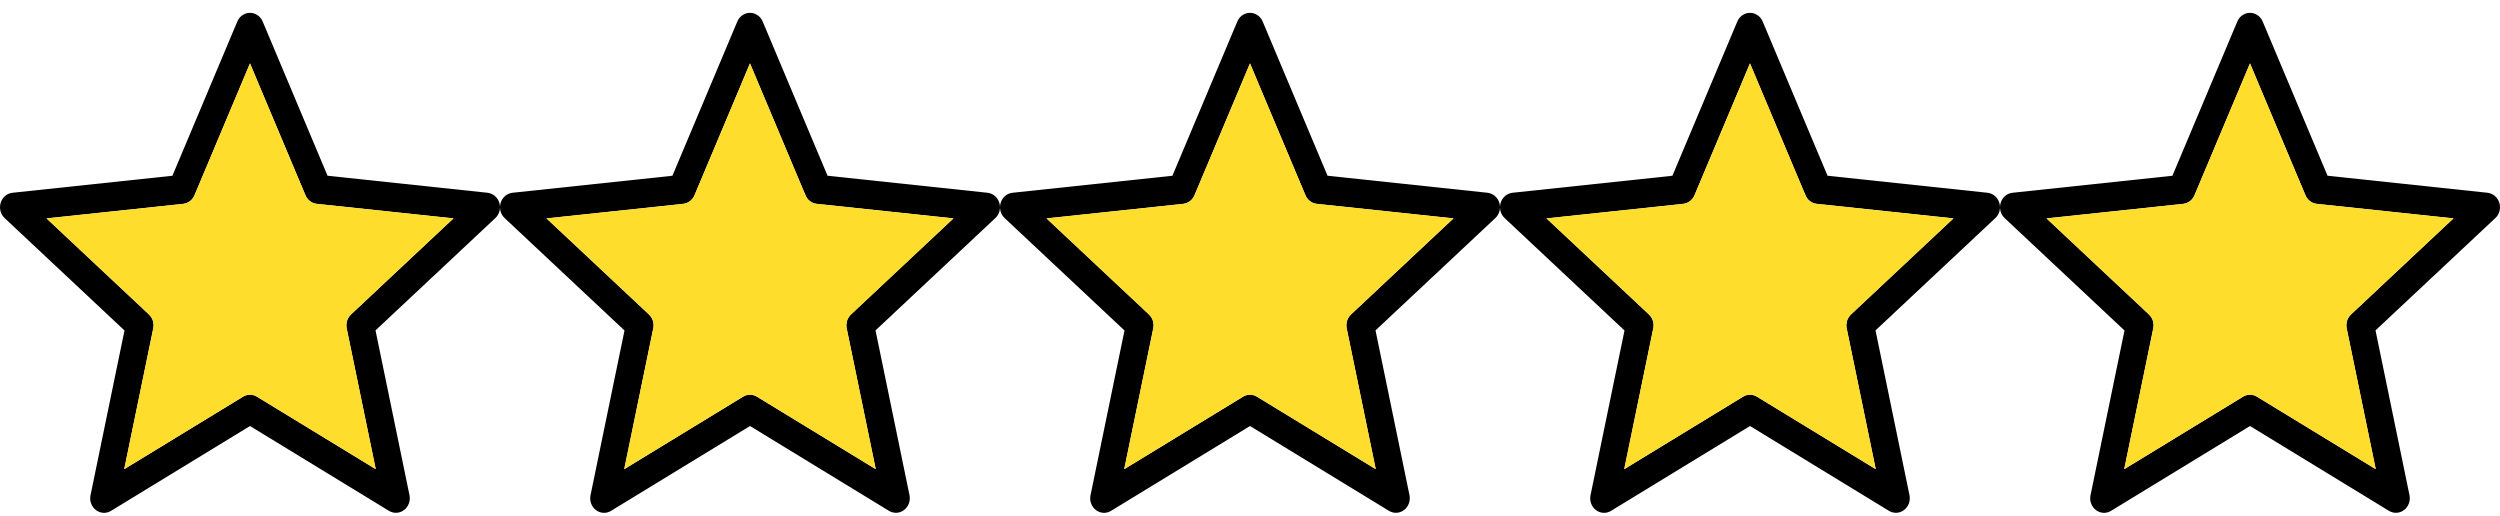<svg width="160" height="33" viewBox="0 0 160 33" fill="none" xmlns="http://www.w3.org/2000/svg">
<path d="M31.956 12.977C31.847 12.626 31.552 12.376 31.203 12.337L20.963 11.248L16.811 1.376C16.669 1.041 16.351 0.822 16 0.822C15.649 0.822 15.33 1.039 15.188 1.378L11.035 11.248L0.797 12.337C0.448 12.374 0.152 12.627 0.044 12.977C-0.065 13.327 0.034 13.712 0.296 13.957L7.968 21.151L5.793 31.696C5.719 32.056 5.854 32.428 6.138 32.644C6.294 32.762 6.476 32.822 6.66 32.822C6.813 32.822 6.967 32.78 7.106 32.694L16 27.265L24.893 32.694C25.197 32.877 25.576 32.86 25.861 32.639C26.145 32.427 26.281 32.051 26.207 31.691L24.033 21.145L31.705 13.953C31.965 13.711 32.066 13.326 31.956 12.977ZM22.464 20.125C22.227 20.348 22.121 20.687 22.188 21.014L24.048 30.027L16.446 25.388C16.17 25.219 15.829 25.219 15.554 25.388L7.95 30.027L9.809 21.014C9.876 20.687 9.771 20.348 9.533 20.125L2.976 13.977L11.727 13.046C12.044 13.013 12.319 12.8 12.449 12.495L15.999 4.057L19.548 12.495C19.677 12.8 19.952 13.013 20.27 13.046L29.021 13.977L22.464 20.125Z" fill="black"/>
<path d="M22.464 20.125C22.227 20.348 22.121 20.687 22.188 21.014L24.048 30.027L16.446 25.388C16.17 25.219 15.829 25.219 15.554 25.388L7.95 30.027L9.809 21.014C9.876 20.687 9.771 20.348 9.533 20.125L2.976 13.977L11.727 13.046C12.044 13.013 12.319 12.8 12.449 12.495L15.999 4.057L19.548 12.495C19.677 12.8 19.952 13.013 20.27 13.046L29.021 13.977L22.464 20.125Z" fill="#FFDD2C"/>
<path d="M63.956 12.977C63.847 12.626 63.552 12.376 63.203 12.337L52.963 11.248L48.811 1.376C48.669 1.041 48.351 0.822 48 0.822C47.648 0.822 47.33 1.039 47.188 1.378L43.035 11.248L32.797 12.337C32.448 12.374 32.152 12.627 32.044 12.977C31.935 13.327 32.034 13.712 32.296 13.957L39.968 21.151L37.793 31.696C37.719 32.056 37.854 32.428 38.138 32.644C38.294 32.762 38.476 32.822 38.66 32.822C38.813 32.822 38.967 32.78 39.106 32.694L48.001 27.265L56.894 32.694C57.197 32.877 57.576 32.86 57.861 32.639C58.145 32.427 58.281 32.051 58.208 31.691L56.033 21.145L63.705 13.953C63.965 13.711 64.066 13.326 63.956 12.977ZM54.464 20.125C54.227 20.348 54.121 20.687 54.188 21.014L56.048 30.027L48.446 25.388C48.17 25.219 47.829 25.219 47.554 25.388L39.95 30.027L41.809 21.014C41.877 20.687 41.771 20.348 41.533 20.125L34.976 13.977L43.727 13.046C44.044 13.013 44.319 12.8 44.449 12.495L47.999 4.057L51.548 12.495C51.677 12.8 51.952 13.013 52.27 13.046L61.021 13.977L54.464 20.125Z" fill="black"/>
<path d="M54.464 20.125C54.227 20.348 54.121 20.687 54.188 21.014L56.048 30.027L48.446 25.388C48.17 25.219 47.829 25.219 47.554 25.388L39.95 30.027L41.809 21.014C41.877 20.687 41.771 20.348 41.533 20.125L34.976 13.977L43.727 13.046C44.044 13.013 44.319 12.8 44.449 12.495L47.999 4.057L51.548 12.495C51.677 12.8 51.952 13.013 52.27 13.046L61.021 13.977L54.464 20.125Z" fill="#FFDD2C"/>
<path d="M95.957 12.977C95.847 12.626 95.552 12.376 95.203 12.337L84.963 11.248L80.811 1.376C80.669 1.041 80.351 0.822 80 0.822C79.648 0.822 79.33 1.039 79.188 1.378L75.035 11.248L64.797 12.337C64.448 12.374 64.152 12.627 64.044 12.977C63.935 13.327 64.034 13.712 64.296 13.957L71.968 21.151L69.793 31.696C69.719 32.056 69.854 32.428 70.138 32.644C70.294 32.762 70.476 32.822 70.66 32.822C70.813 32.822 70.967 32.78 71.106 32.694L80.001 27.265L88.894 32.694C89.197 32.877 89.576 32.86 89.861 32.639C90.144 32.427 90.281 32.051 90.207 31.691L88.033 21.145L95.705 13.953C95.965 13.711 96.066 13.326 95.957 12.977ZM86.464 20.125C86.227 20.348 86.121 20.687 86.188 21.014L88.048 30.027L80.446 25.388C80.17 25.219 79.829 25.219 79.554 25.388L71.95 30.027L73.809 21.014C73.876 20.687 73.771 20.348 73.533 20.125L66.976 13.977L75.727 13.046C76.044 13.013 76.319 12.8 76.449 12.495L79.999 4.057L83.548 12.495C83.677 12.8 83.952 13.013 84.27 13.046L93.021 13.977L86.464 20.125Z" fill="black"/>
<path d="M86.464 20.125C86.227 20.348 86.121 20.687 86.188 21.014L88.048 30.027L80.446 25.388C80.17 25.219 79.829 25.219 79.554 25.388L71.95 30.027L73.809 21.014C73.876 20.687 73.771 20.348 73.533 20.125L66.976 13.977L75.727 13.046C76.044 13.013 76.319 12.8 76.449 12.495L79.999 4.057L83.548 12.495C83.677 12.8 83.952 13.013 84.27 13.046L93.021 13.977L86.464 20.125Z" fill="#FFDD2C"/>
<path d="M127.956 12.977C127.847 12.626 127.552 12.376 127.203 12.337L116.963 11.248L112.811 1.376C112.669 1.041 112.351 0.822 112 0.822C111.649 0.822 111.33 1.039 111.188 1.378L107.035 11.248L96.797 12.337C96.448 12.374 96.152 12.627 96.044 12.977C95.935 13.327 96.034 13.712 96.296 13.957L103.968 21.151L101.793 31.696C101.719 32.056 101.854 32.428 102.138 32.644C102.294 32.762 102.476 32.822 102.66 32.822C102.813 32.822 102.967 32.78 103.106 32.694L112.001 27.265L120.893 32.694C121.197 32.877 121.576 32.86 121.861 32.639C122.145 32.427 122.281 32.051 122.207 31.691L120.033 21.145L127.705 13.953C127.965 13.711 128.066 13.326 127.956 12.977ZM118.464 20.125C118.226 20.348 118.121 20.687 118.188 21.014L120.048 30.027L112.446 25.388C112.17 25.219 111.829 25.219 111.554 25.388L103.95 30.027L105.809 21.014C105.876 20.687 105.771 20.348 105.533 20.125L98.976 13.977L107.727 13.046C108.044 13.013 108.319 12.8 108.449 12.495L111.999 4.057L115.548 12.495C115.677 12.8 115.952 13.013 116.27 13.046L125.021 13.977L118.464 20.125Z" fill="black"/>
<path d="M118.464 20.125C118.226 20.348 118.121 20.687 118.188 21.014L120.048 30.027L112.446 25.388C112.17 25.219 111.829 25.219 111.554 25.388L103.95 30.027L105.809 21.014C105.876 20.687 105.771 20.348 105.533 20.125L98.976 13.977L107.727 13.046C108.044 13.013 108.319 12.8 108.449 12.495L111.999 4.057L115.548 12.495C115.677 12.8 115.952 13.013 116.27 13.046L125.021 13.977L118.464 20.125Z" fill="#FFDD2C"/>
<path d="M159.956 12.977C159.847 12.626 159.552 12.376 159.203 12.337L148.963 11.248L144.811 1.376C144.669 1.041 144.351 0.822 144 0.822C143.649 0.822 143.33 1.039 143.188 1.378L139.035 11.248L128.797 12.337C128.448 12.374 128.152 12.627 128.044 12.977C127.935 13.327 128.034 13.712 128.296 13.957L135.968 21.151L133.793 31.696C133.719 32.056 133.854 32.428 134.138 32.644C134.294 32.762 134.476 32.822 134.66 32.822C134.813 32.822 134.967 32.78 135.106 32.694L144.001 27.265L152.893 32.694C153.197 32.877 153.576 32.86 153.861 32.639C154.145 32.427 154.281 32.051 154.207 31.691L152.033 21.145L159.705 13.953C159.965 13.711 160.066 13.326 159.956 12.977ZM150.464 20.125C150.226 20.348 150.121 20.687 150.188 21.014L152.048 30.027L144.446 25.388C144.17 25.219 143.829 25.219 143.554 25.388L135.95 30.027L137.809 21.014C137.876 20.687 137.771 20.348 137.533 20.125L130.976 13.977L139.727 13.046C140.044 13.013 140.319 12.8 140.449 12.495L143.999 4.057L147.548 12.495C147.677 12.8 147.952 13.013 148.27 13.046L157.021 13.977L150.464 20.125Z" fill="black"/>
<path d="M150.464 20.125C150.226 20.348 150.121 20.687 150.188 21.014L152.048 30.027L144.446 25.388C144.17 25.219 143.829 25.219 143.554 25.388L135.95 30.027L137.809 21.014C137.876 20.687 137.771 20.348 137.533 20.125L130.976 13.977L139.727 13.046C140.044 13.013 140.319 12.8 140.449 12.495L143.999 4.057L147.548 12.495C147.677 12.8 147.952 13.013 148.27 13.046L157.021 13.977L150.464 20.125Z" fill="#FFDD2C"/>
</svg>
